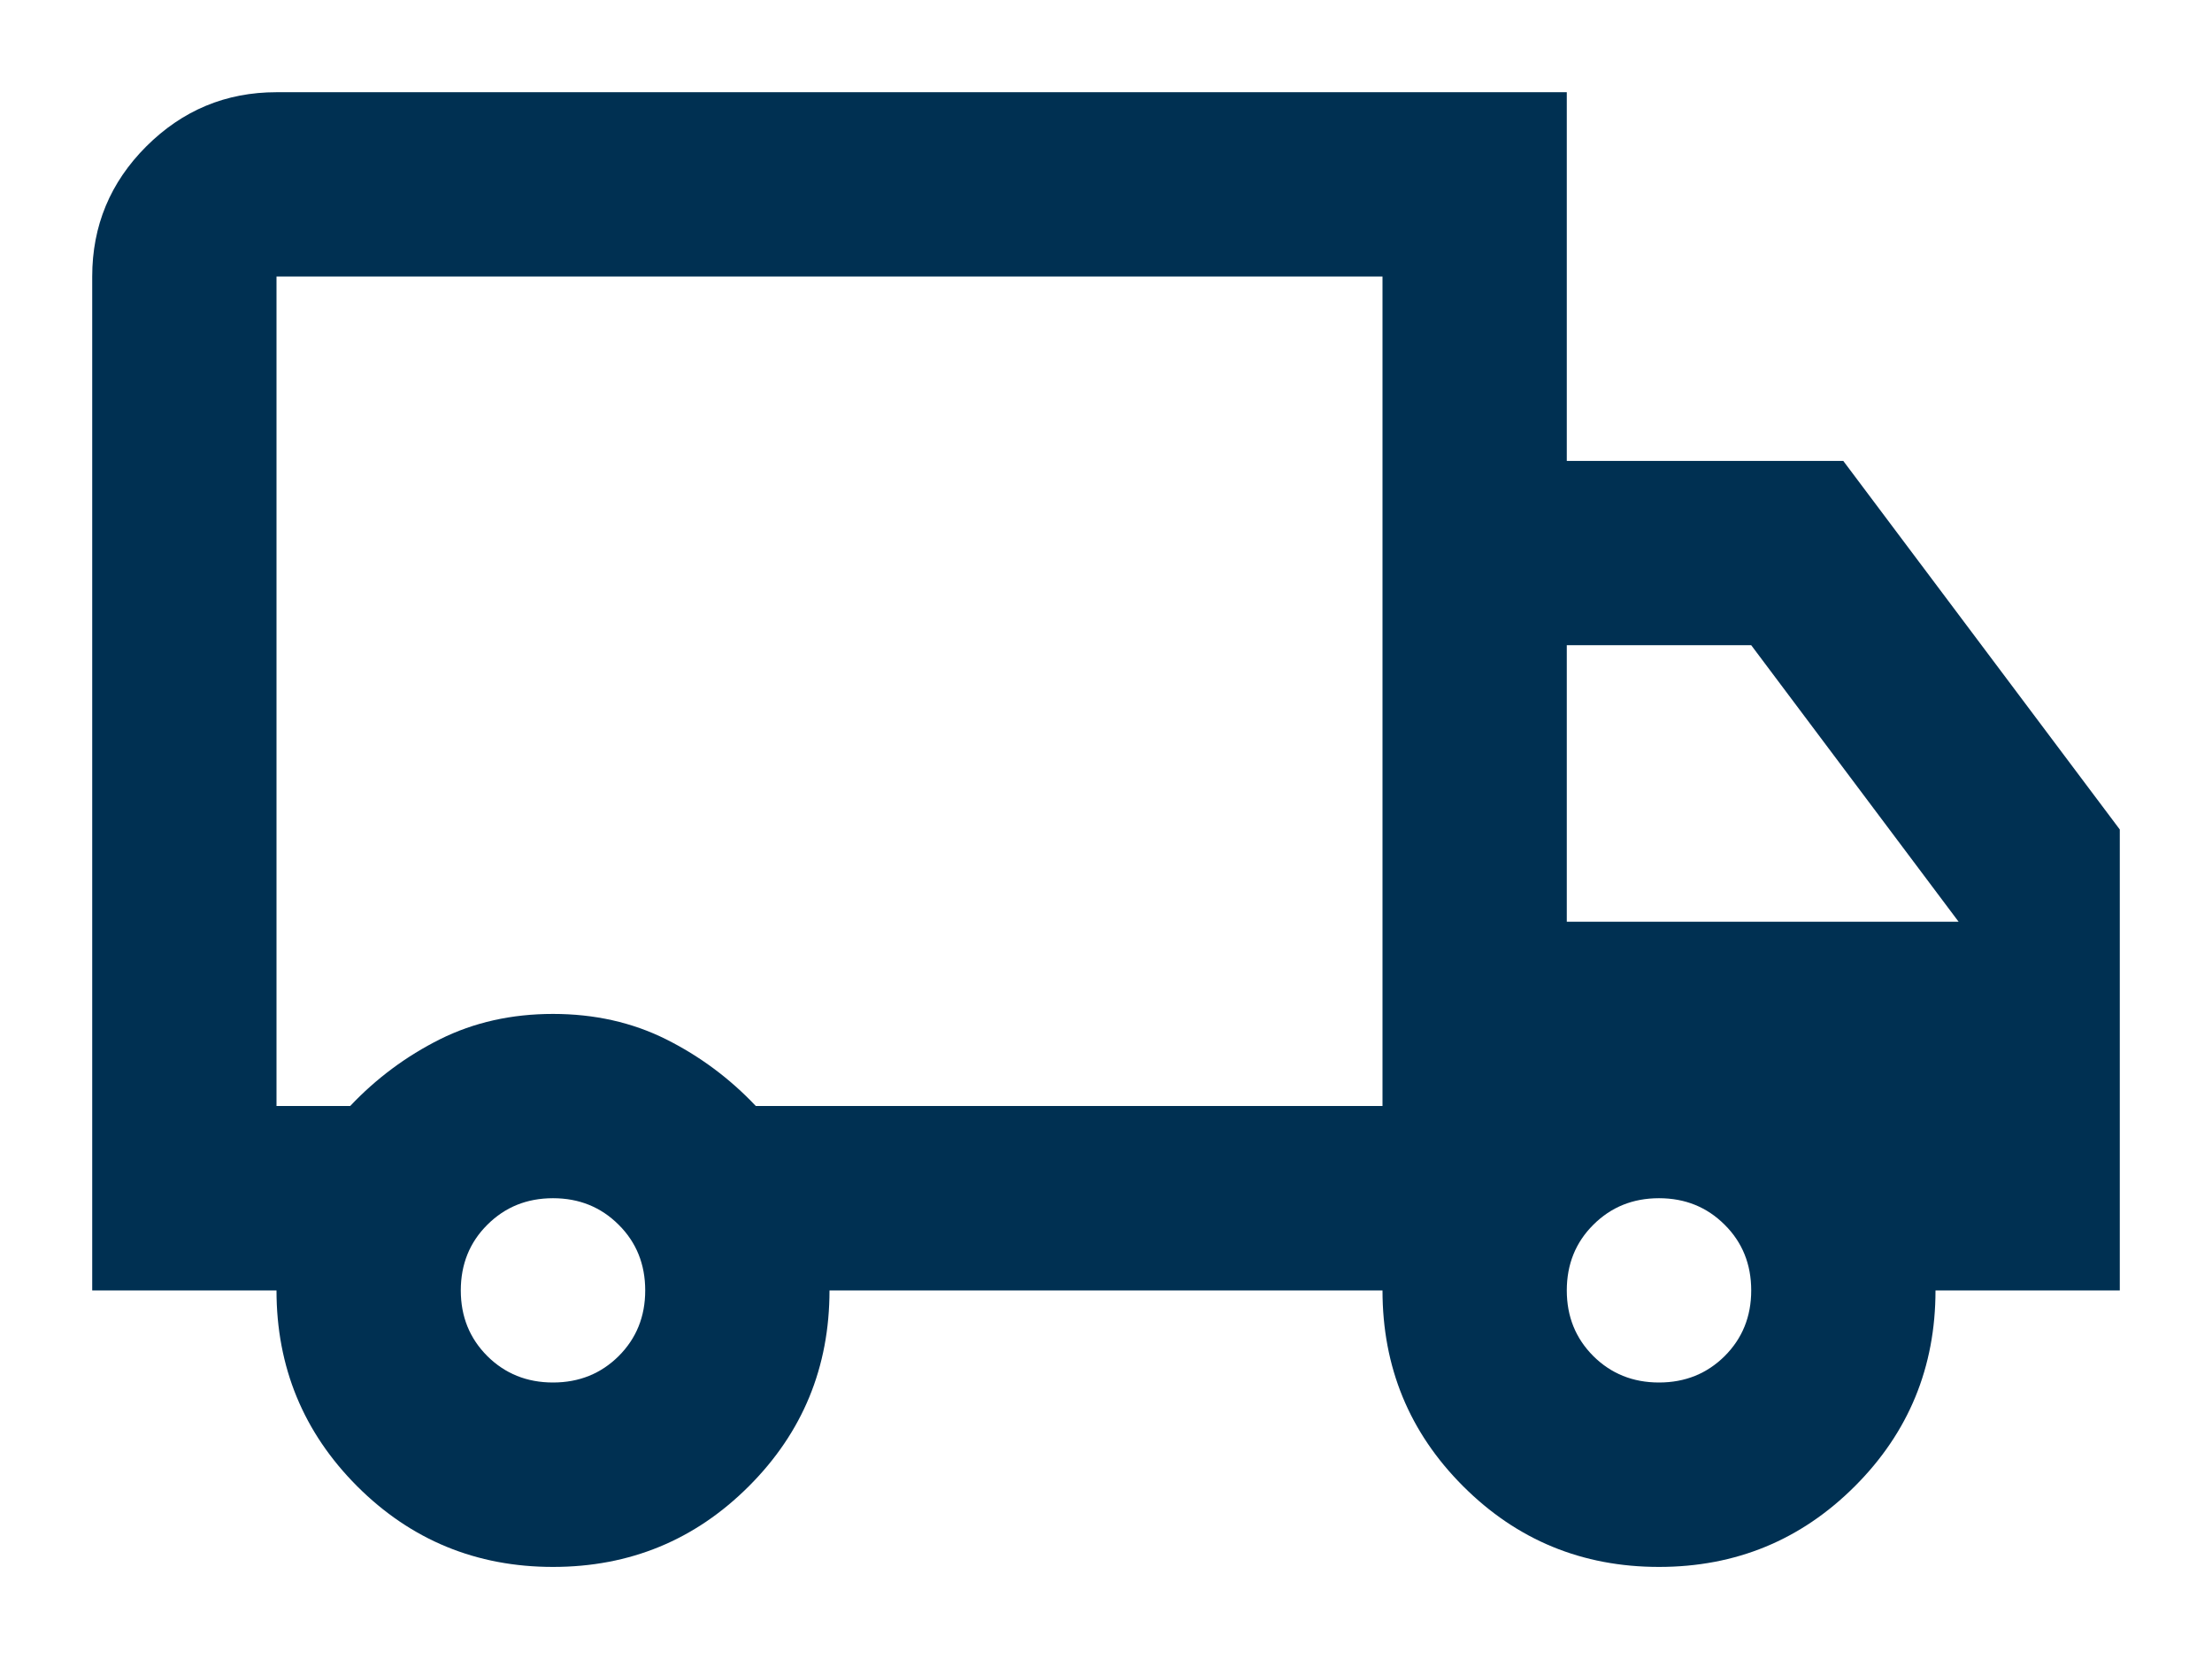 <svg width="16" height="12" viewBox="0 0 16 12" fill="none" xmlns="http://www.w3.org/2000/svg">
<path d="M4 11.334C3.445 11.334 2.972 11.139 2.583 10.75C2.195 10.361 2 9.889 2 9.334H0.667V2C0.667 1.634 0.797 1.32 1.058 1.059C1.32 0.798 1.633 0.667 2 0.667H11.333V3.334H13.333L15.333 6V9.334H14C14 9.889 13.806 10.361 13.417 10.75C13.028 11.139 12.556 11.334 12 11.334C11.444 11.334 10.972 11.139 10.583 10.75C10.194 10.361 10 9.889 10 9.334H6C6 9.889 5.806 10.361 5.417 10.75C5.028 11.139 4.556 11.334 4 11.334ZM4 10C4.189 10 4.347 9.936 4.475 9.809C4.603 9.681 4.667 9.523 4.667 9.334C4.667 9.145 4.603 8.986 4.475 8.859C4.347 8.731 4.189 8.667 4 8.667C3.811 8.667 3.653 8.731 3.525 8.859C3.397 8.986 3.333 9.145 3.333 9.334C3.333 9.523 3.397 9.681 3.525 9.809C3.653 9.936 3.811 10 4 10ZM2 8H2.533C2.722 7.8 2.939 7.639 3.183 7.517C3.428 7.395 3.7 7.334 4 7.334C4.3 7.334 4.572 7.395 4.817 7.517C5.061 7.639 5.278 7.8 5.467 8H10V2H2V8ZM12 10C12.189 10 12.347 9.936 12.475 9.809C12.603 9.681 12.667 9.523 12.667 9.334C12.667 9.145 12.603 8.986 12.475 8.859C12.347 8.731 12.189 8.667 12 8.667C11.811 8.667 11.653 8.731 11.525 8.859C11.397 8.986 11.333 9.145 11.333 9.334C11.333 9.523 11.397 9.681 11.525 9.809C11.653 9.936 11.811 10 12 10ZM11.333 6.667H14.167L12.667 4.667H11.333V6.667Z" fill="#003052"/>
</svg>
